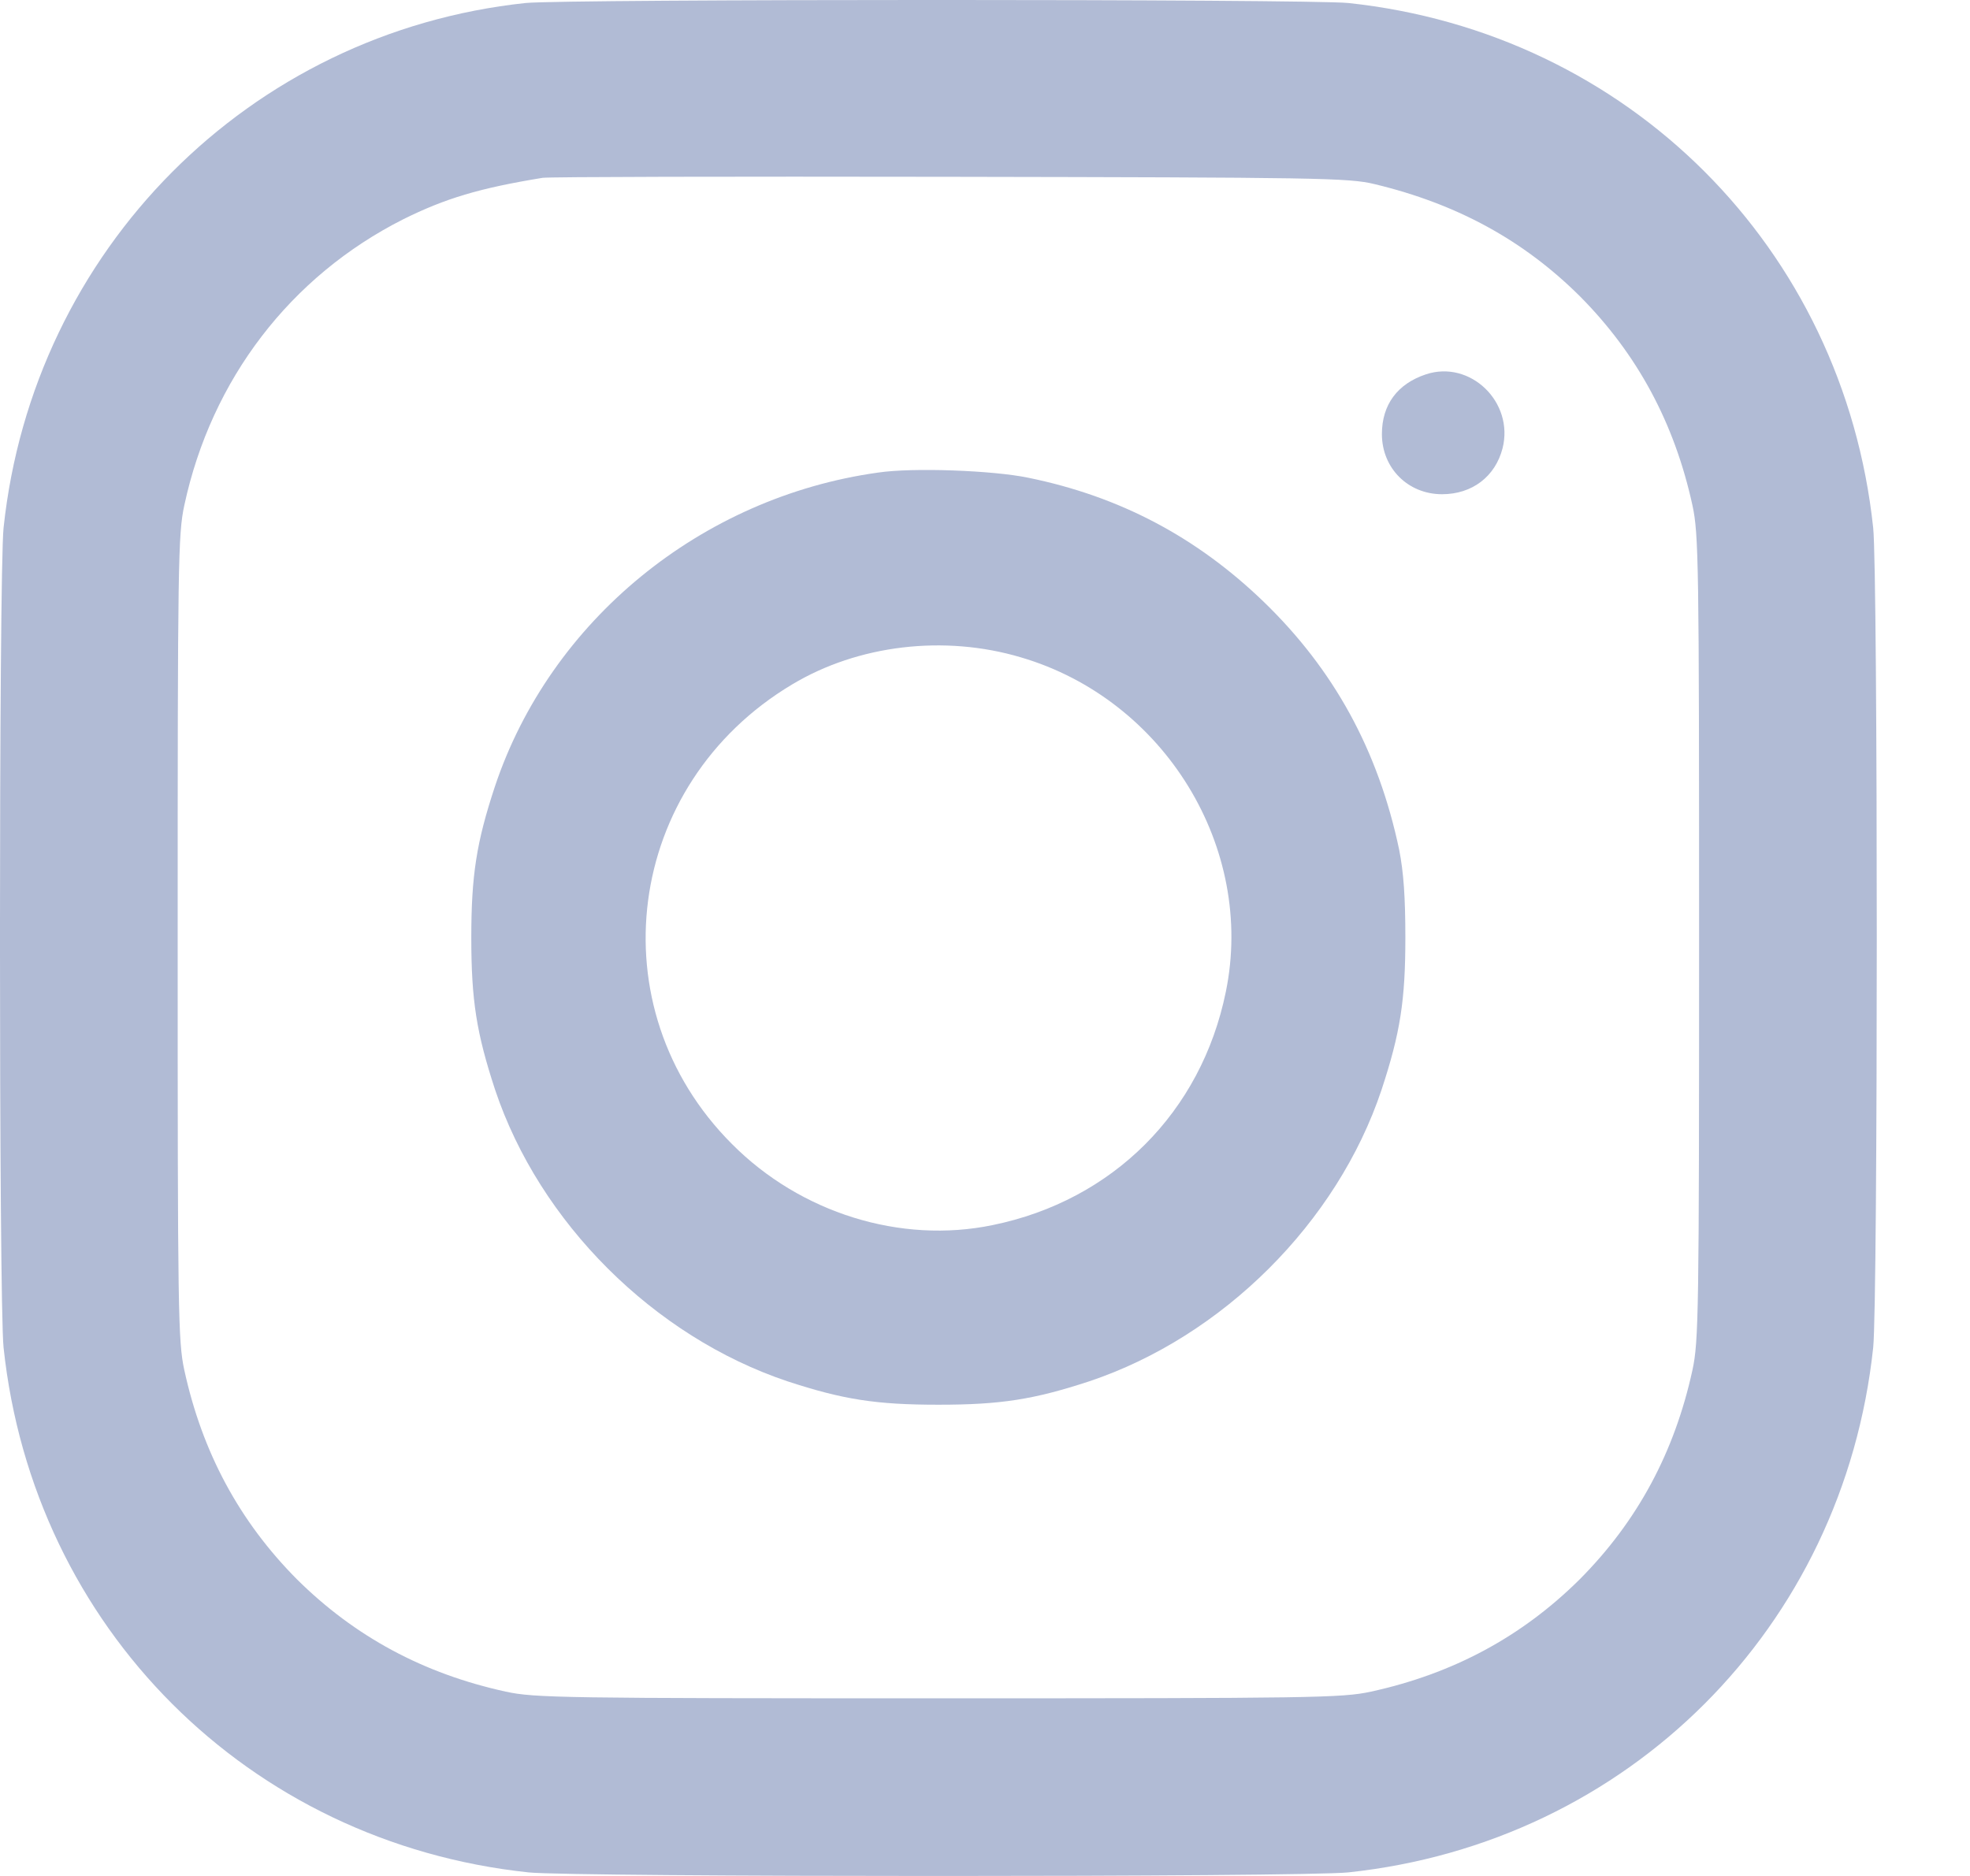 <svg width="21" height="20" viewBox="0 0 21 20" fill="none" xmlns="http://www.w3.org/2000/svg">
<path d="M5.603 0.032C2.656 0.345 0.351 2.666 0.038 5.628C-0.013 6.109 -0.013 13.885 0.038 14.366C0.355 17.352 2.648 19.645 5.634 19.962C6.115 20.013 13.891 20.013 14.372 19.962C17.357 19.645 19.651 17.352 19.968 14.366C20.019 13.885 20.019 6.109 19.968 5.628C19.651 2.643 17.357 0.349 14.372 0.032C13.946 -0.011 6.025 -0.011 5.603 0.032ZM14.653 1.963C15.532 2.174 16.24 2.561 16.841 3.158C17.455 3.776 17.85 4.511 18.041 5.386C18.108 5.695 18.112 6.003 18.112 9.997C18.112 13.991 18.108 14.3 18.041 14.608C17.85 15.484 17.455 16.218 16.841 16.836C16.224 17.449 15.489 17.844 14.614 18.035C14.305 18.102 13.997 18.106 10.003 18.106C6.009 18.106 5.7 18.102 5.392 18.035C4.516 17.844 3.782 17.449 3.164 16.836C2.551 16.218 2.156 15.484 1.965 14.608C1.898 14.3 1.894 13.991 1.894 9.997C1.894 6.003 1.898 5.695 1.965 5.386C2.254 4.042 3.098 2.944 4.298 2.338C4.747 2.115 5.11 2.006 5.783 1.896C5.837 1.885 7.787 1.881 10.12 1.885C14.047 1.892 14.38 1.896 14.653 1.963Z" fill="#B1BBD5"/>
<path d="M15.2 3.991C14.896 4.092 14.731 4.315 14.731 4.628C14.731 4.991 15.009 5.269 15.372 5.269C15.693 5.269 15.939 5.081 16.017 4.78C16.142 4.288 15.673 3.834 15.2 3.991Z" fill="#B1BBD5"/>
<path d="M9.362 5.038C7.475 5.3 5.865 6.617 5.275 8.387C5.079 8.981 5.024 9.333 5.024 9.997C5.024 10.665 5.079 11.013 5.278 11.619C5.751 13.033 6.97 14.249 8.393 14.726C8.987 14.921 9.339 14.976 10.003 14.976C10.667 14.976 11.019 14.921 11.613 14.726C13.035 14.249 14.255 13.033 14.727 11.619C14.927 11.013 14.981 10.665 14.981 9.997C14.981 9.563 14.962 9.298 14.915 9.059C14.692 8 14.219 7.137 13.465 6.41C12.754 5.726 11.937 5.292 10.96 5.093C10.585 5.015 9.733 4.983 9.362 5.038ZM10.882 7.008C12.414 7.457 13.383 9.04 13.067 10.575C12.805 11.857 11.863 12.799 10.581 13.061C9.6 13.264 8.534 12.932 7.803 12.197C6.349 10.743 6.658 8.364 8.444 7.297C9.147 6.875 10.065 6.765 10.882 7.008Z" fill="#B1BBD5"/>
</svg>
